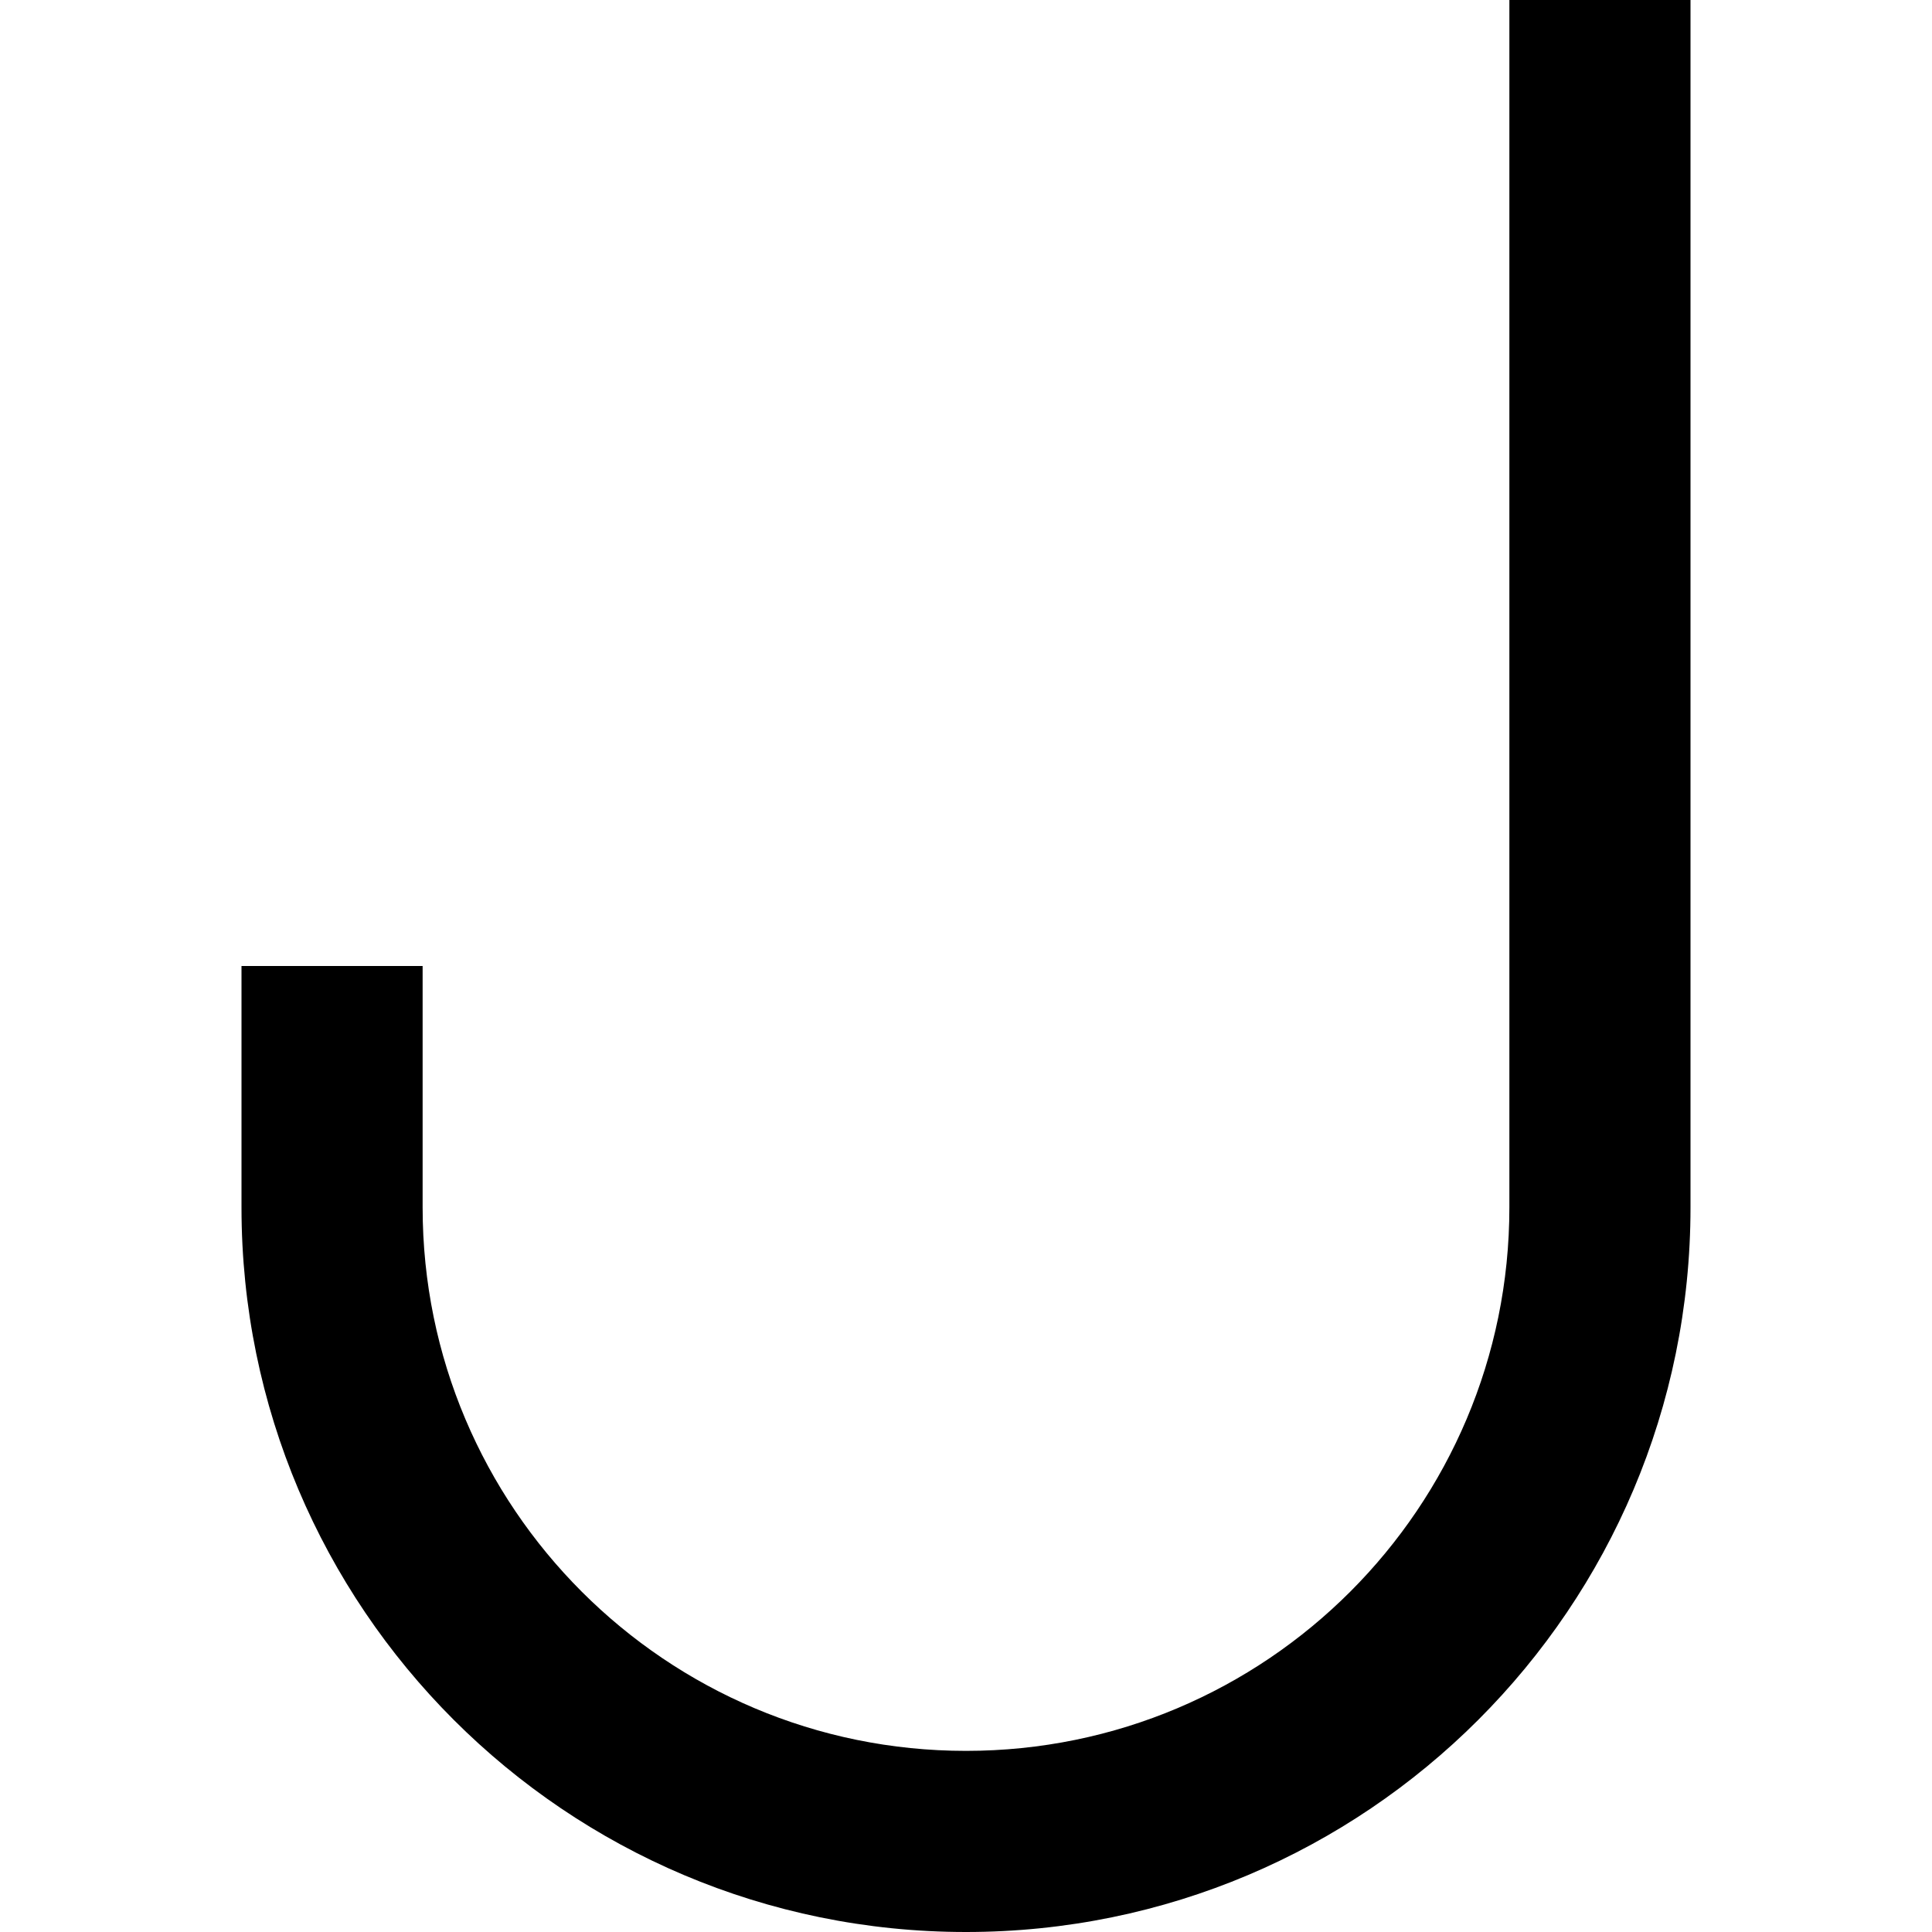 <svg width="16" height="16" viewBox="0 0 16 16" fill="none" xmlns="http://www.w3.org/2000/svg">
<path d="M14 0V10C14 13.314 11.314 16 8 16C4.686 16 2 13.314 2 10V8H3.5V10C3.5 12.485 5.515 14.5 8 14.5C10.485 14.5 12.5 12.485 12.5 10V0H14Z" fill="black"/>
</svg>

